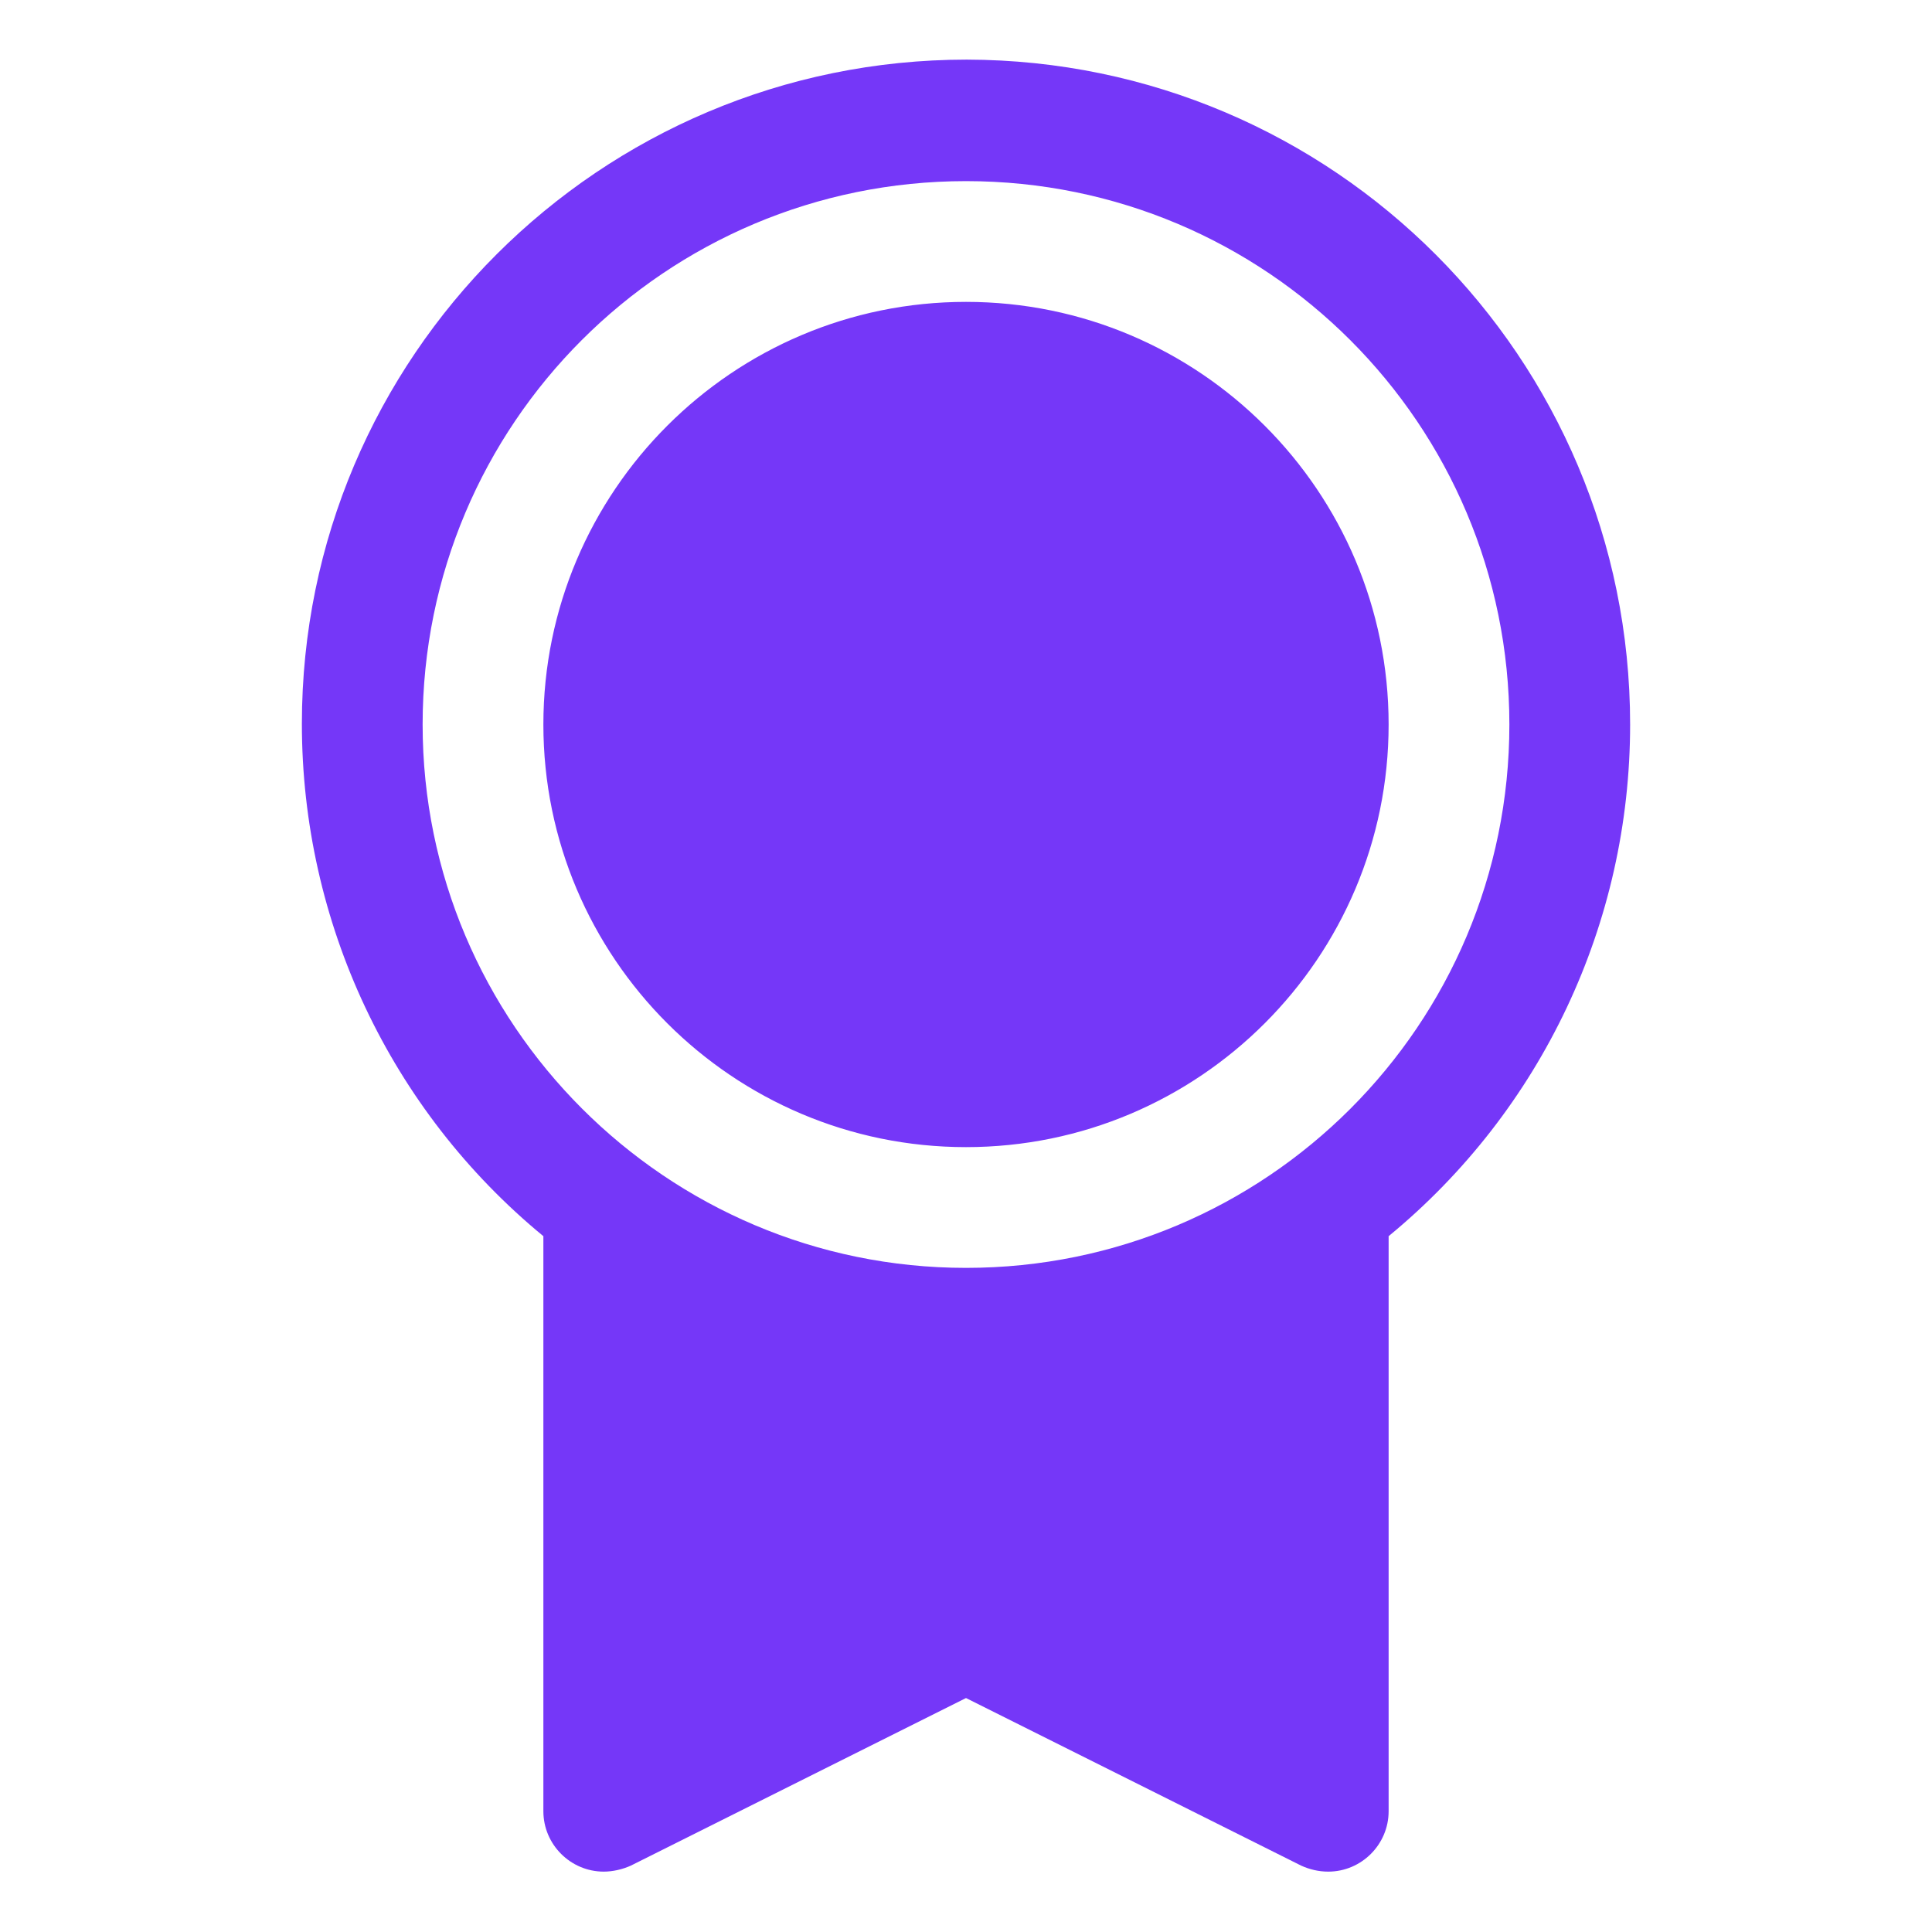<?xml version="1.0" encoding="utf-8"?>
<!-- Generator: Adobe Illustrator 27.8.1, SVG Export Plug-In . SVG Version: 6.00 Build 0)  -->
<svg version="1.1" id="Layer_1" xmlns="http://www.w3.org/2000/svg" xmlns:xlink="http://www.w3.org/1999/xlink" x="0px" y="0px"
	 viewBox="0 0 256 256" style="enable-background:new 0 0 256 256;" xml:space="preserve">
<style type="text/css">
	.st0{fill:none;}
	.st1{fill:#7537F8;}
</style>
<rect class="st0" width="256" height="256"/>
<path class="st1" d="M216,96c0-48.6-39.3-88-87.9-88.1C79.5,7.9,40,47.3,40,95.9c0,26.3,11.7,51.2,32,67.9V240c0,4.4,3.6,8,8,8
	c1.2,0,2.5-0.3,3.6-0.8L128,225l44.4,22.2c1.1,0.5,2.3,0.8,3.6,0.8c4.4,0,8-3.6,8-8v-76.2C204.3,147.1,216,122.3,216,96z M56,96
	c0-39.8,32.2-72,72-72s72,32.2,72,72s-32.2,72-72,72C88.3,168,56,135.7,56,96z M72,96c0-30.9,25.1-56,56-56s56,25.1,56,56
	s-25.1,56-56,56C97.1,152,72,126.9,72,96z"/>
</svg>
